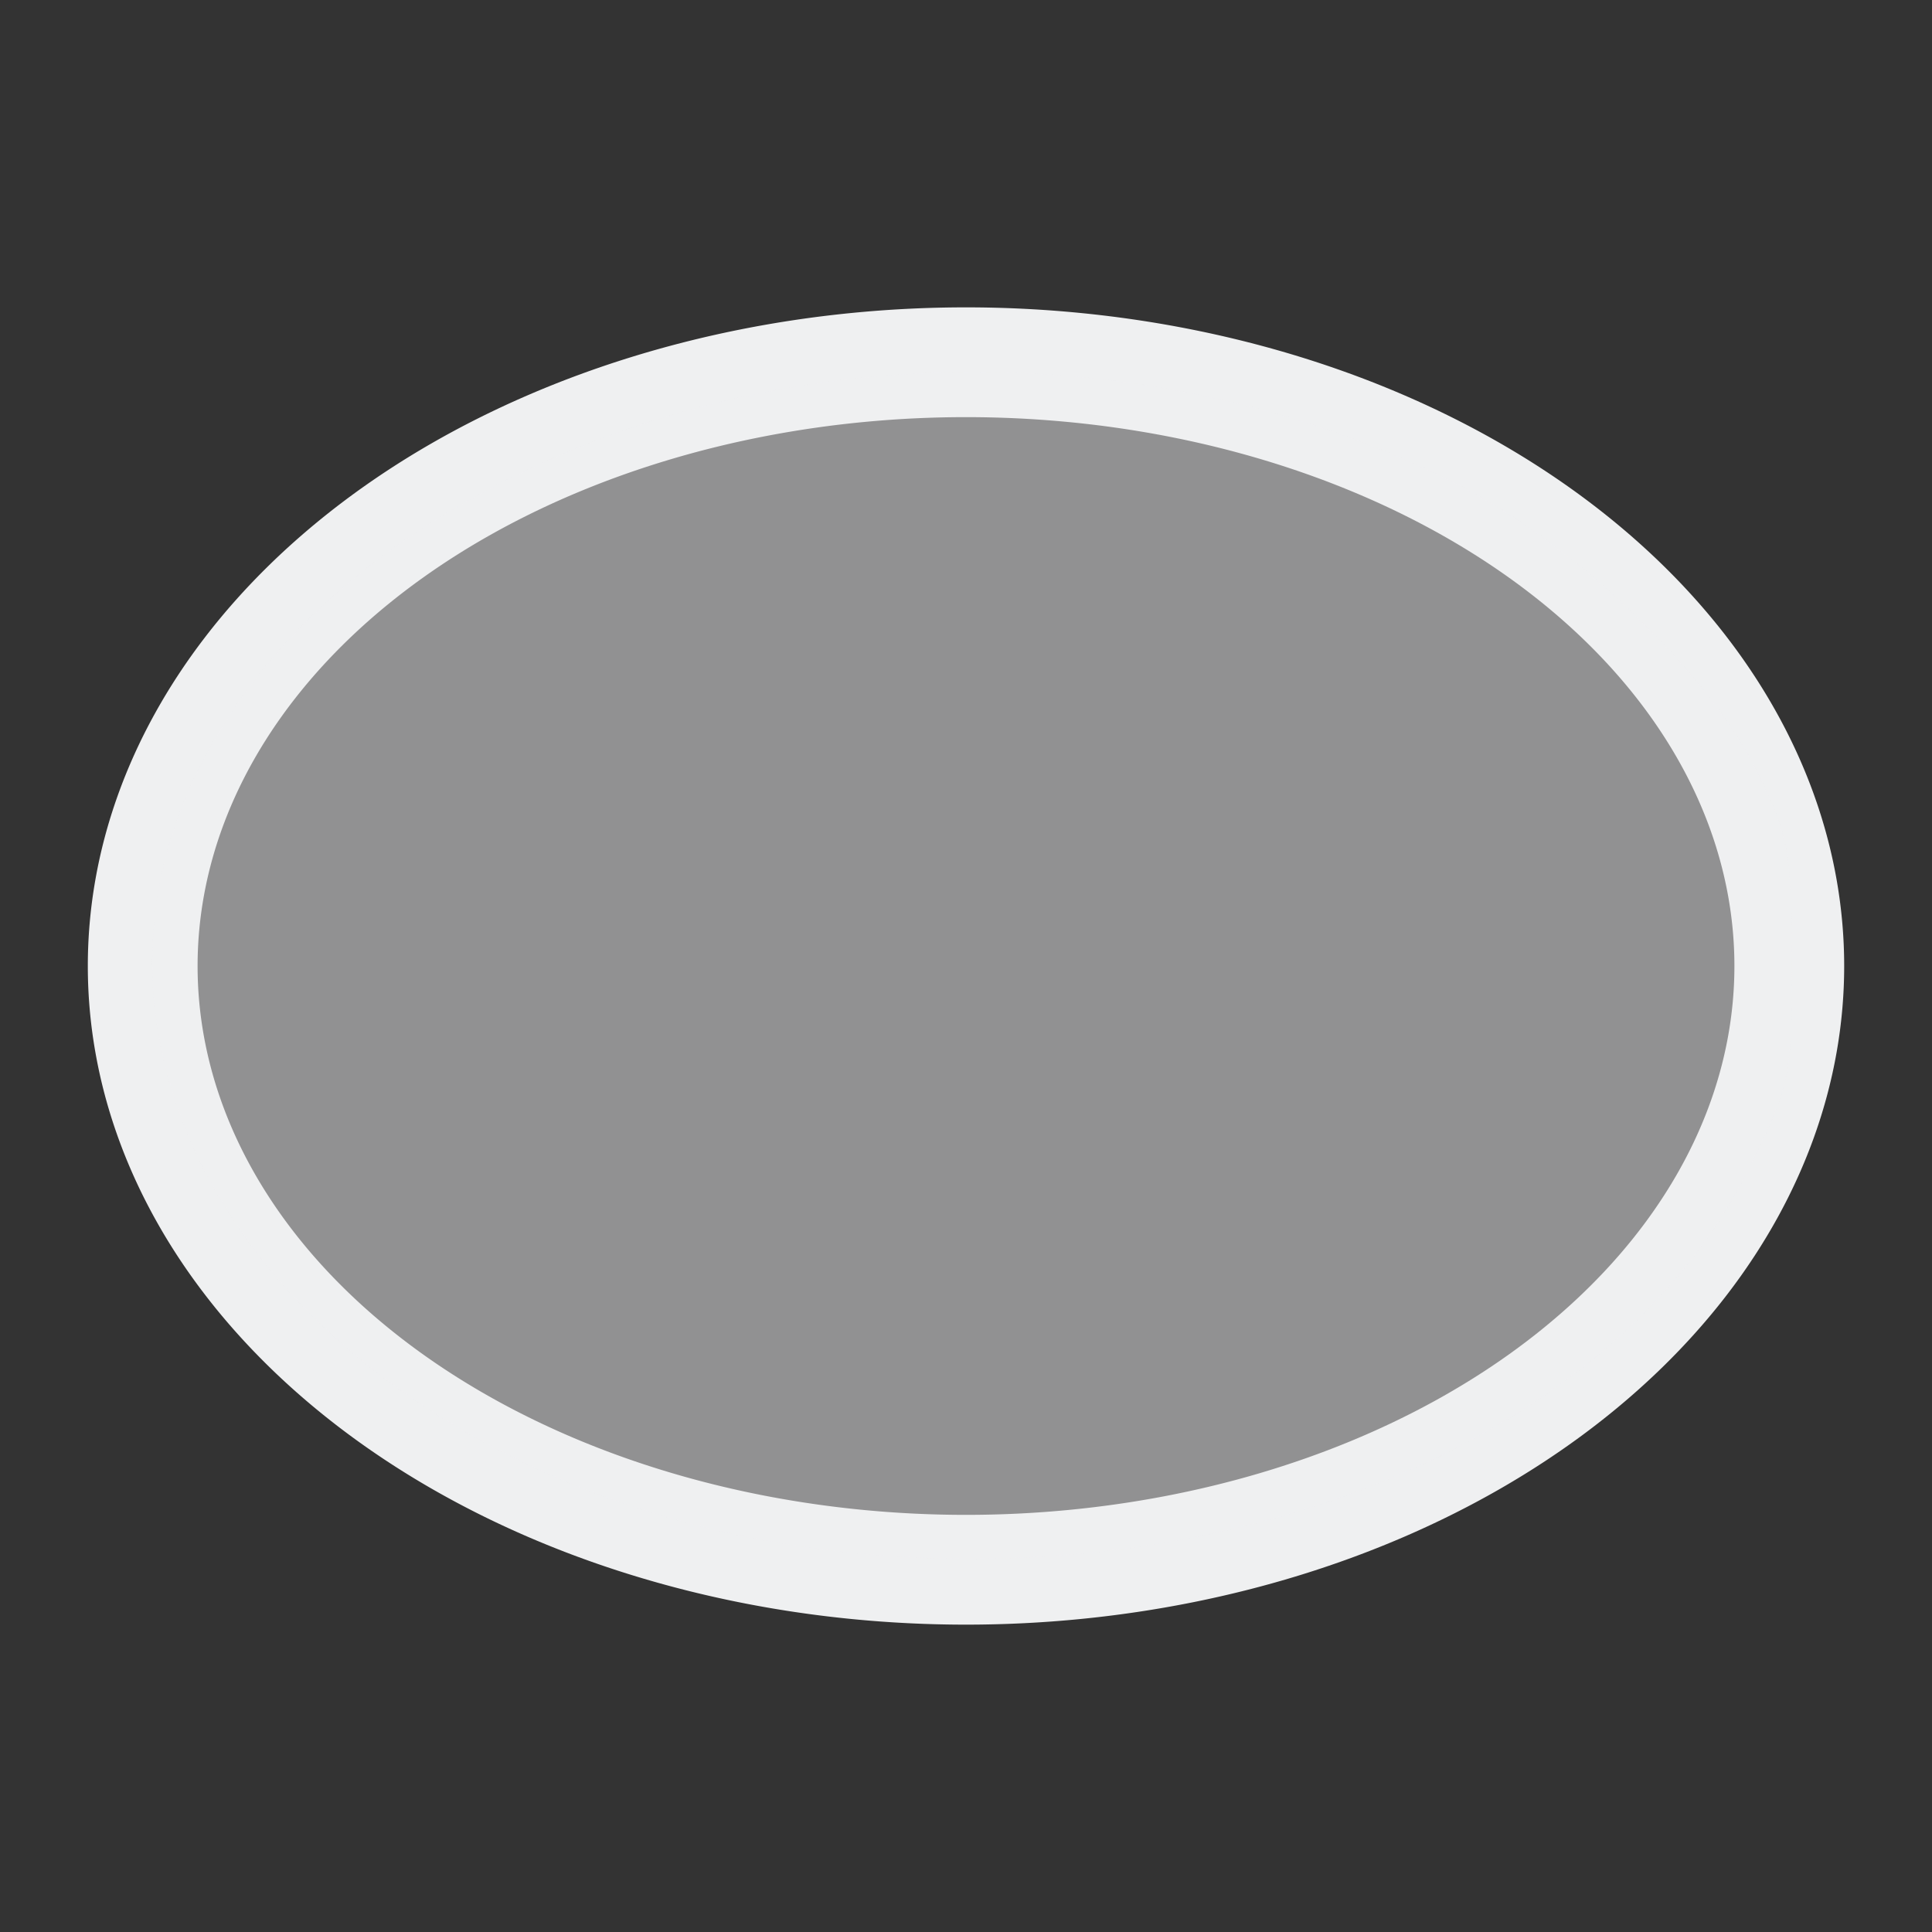 <?xml version="1.0" encoding="UTF-8"?>
<svg version="1.1" viewBox="0 0 22 22" xmlns="http://www.w3.org/2000/svg">
 <rect x="0" y="0" width="22" height="22" fill="#333333" stroke="none"/>
 <defs>
  <style type="text/css">.ColorScheme-Text {
        color:#eff0f1;
      }</style>
 </defs>
 <path class="ColorScheme-Text" d="M 11,3.5 A 10,7.5 0 0 0 1,11 10,7.5 0 0 0 11,18.5 10,7.5 0 0 0 21,11 10,7.5 0 0 0 11,3.5 m 0,1.25 A 8.75,6.25 0 0 1 19.75,11 8.75,6.25 0 0 1 11,17.25 8.75,6.25 0 0 1 2.25,11 8.75,6.25 0 0 1 11,4.75" color="#eff0f1" fill="currentColor" stroke-width="1.25"/>
 <path class="ColorScheme-Text" d="m9.869 17.698c-4.127-0.357-7.453-2.763-8.047-5.821-0.577-2.969 1.697-5.841 5.609-7.083 2.961-0.941 6.369-0.68 9.125 0.7 1.366 0.684 2.924 2.183 3.482 3.352 0.332 0.695 0.365 0.888 0.366 2.11 7.56e-4 1.299-0.015 1.378-0.473 2.317-1.458 2.988-5.602 4.811-10.061 4.426z" color="#eff0f1" fill="currentColor" fill-opacity=".502" stroke-width="1.25"/>
</svg>
